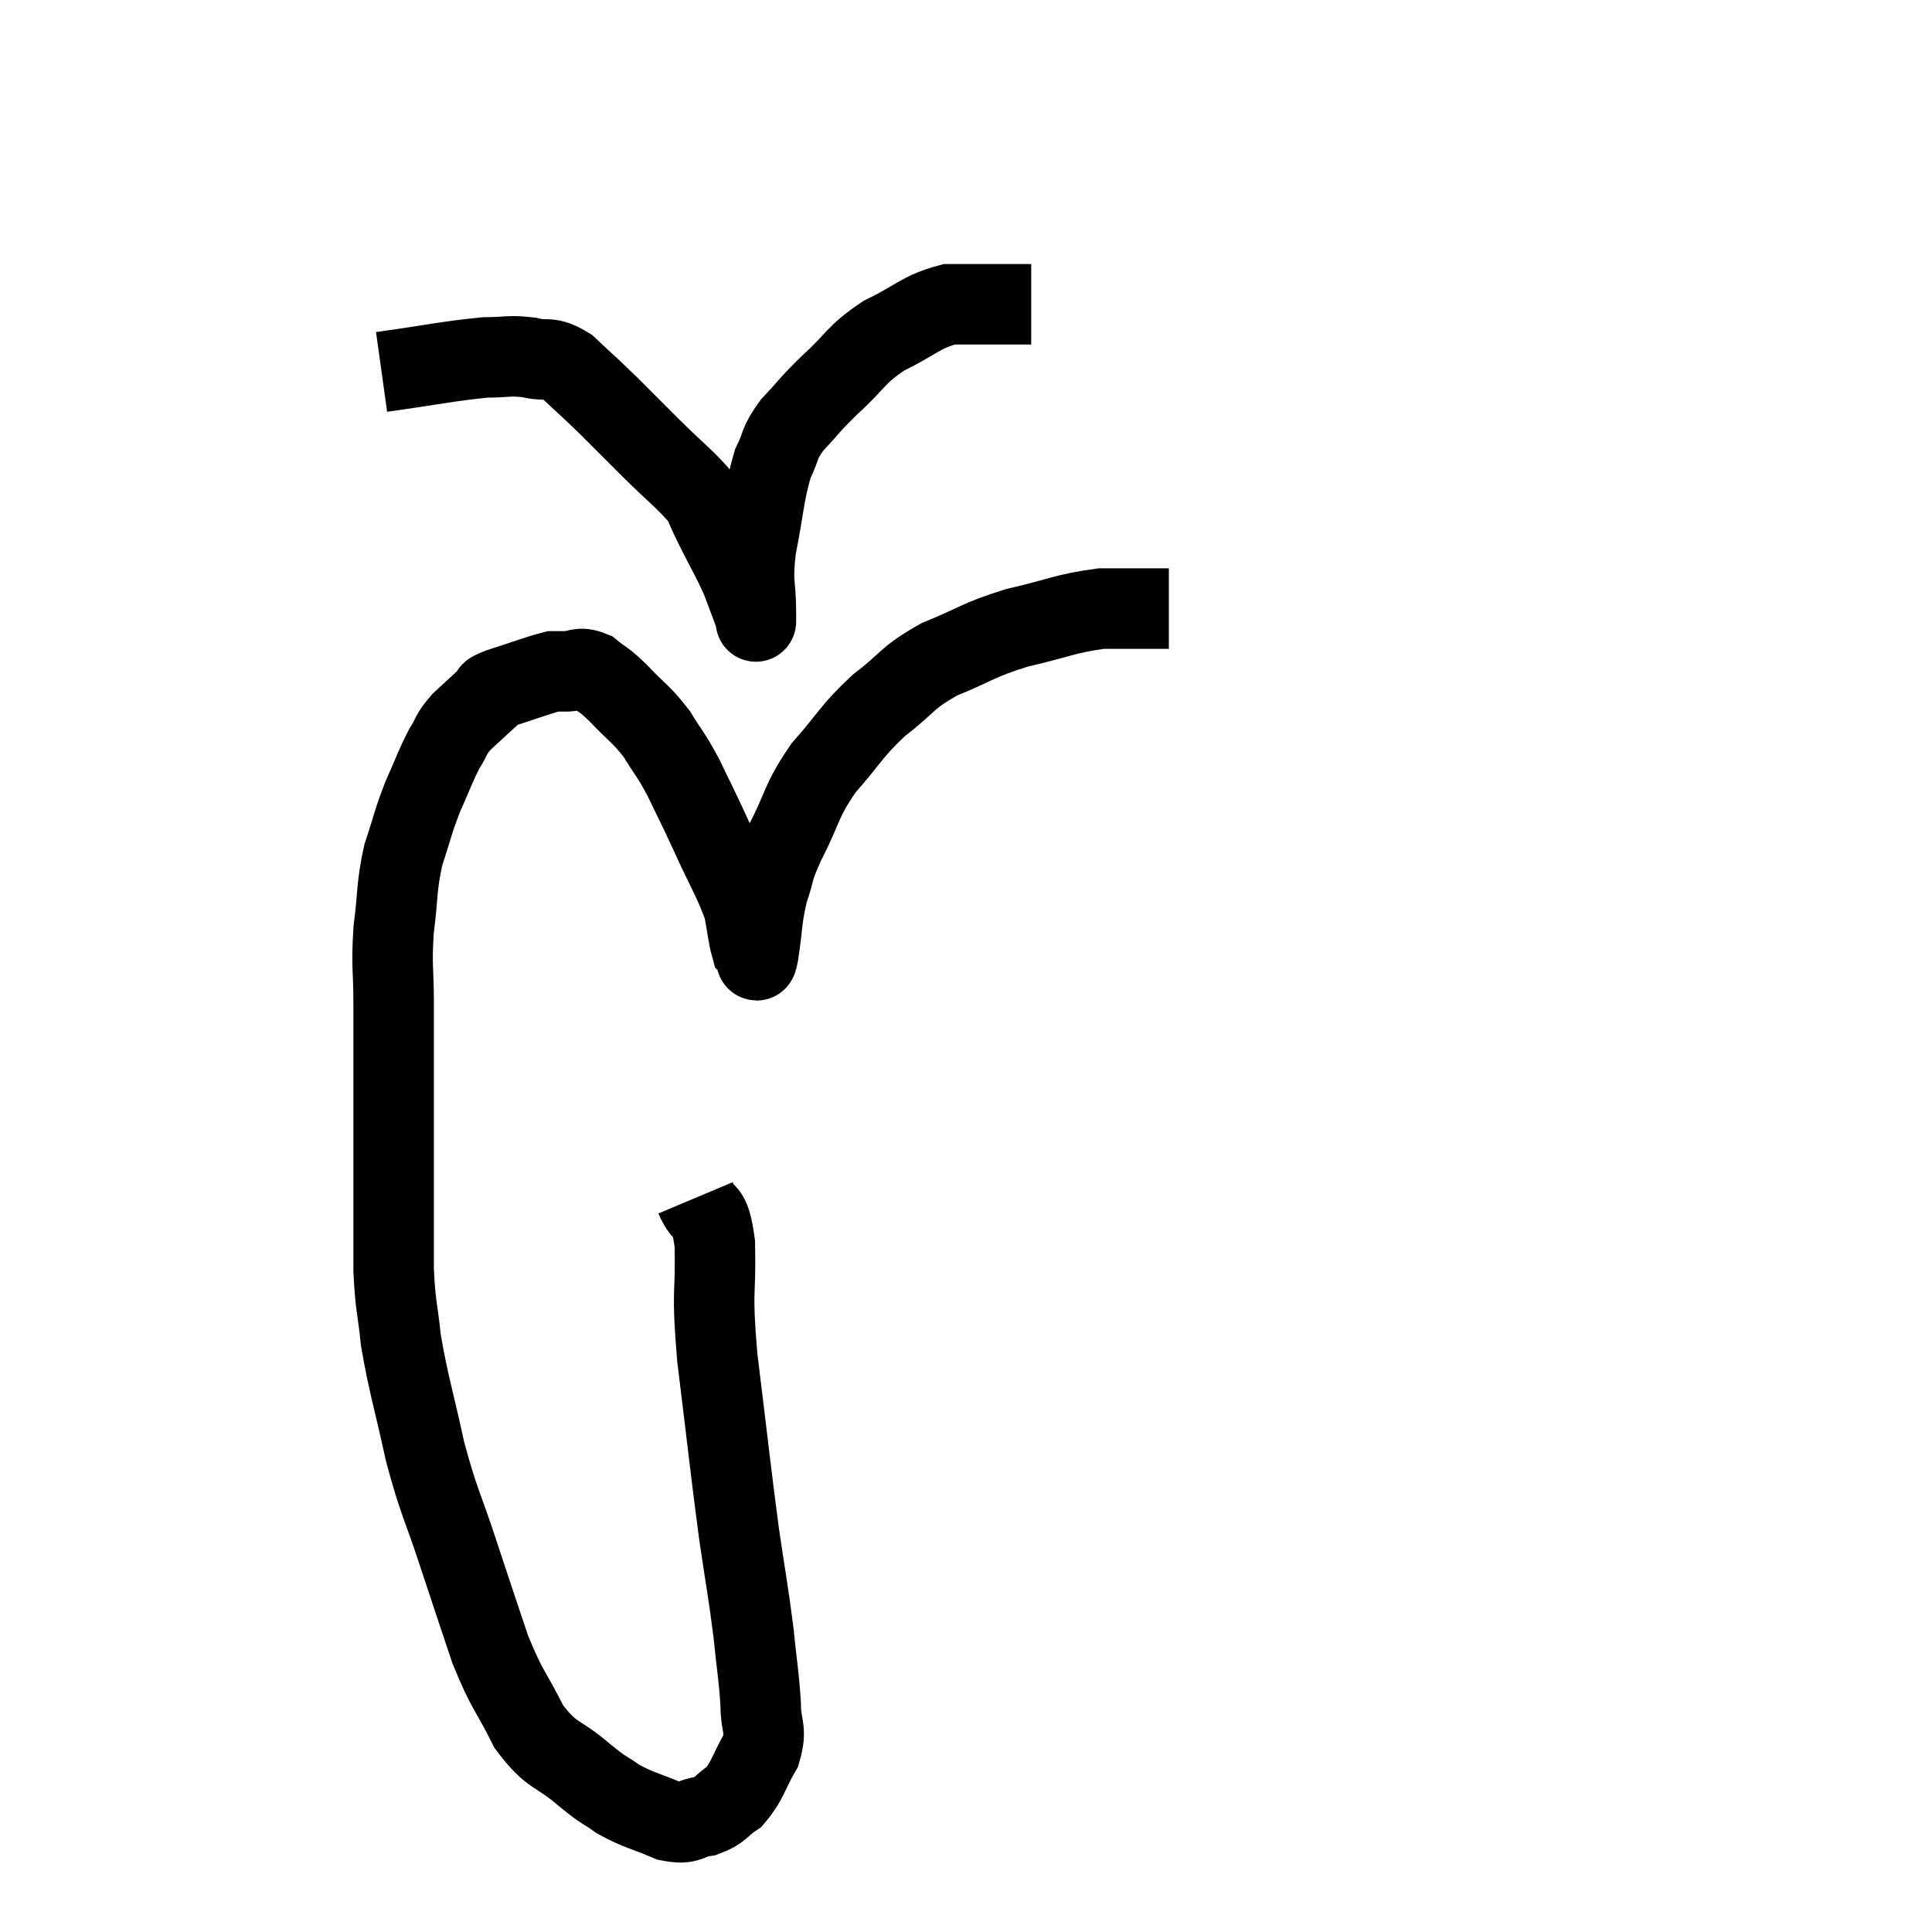 <svg width="48" height="48" viewBox="0 0 48 48" xmlns="http://www.w3.org/2000/svg"><path d="M 17.28 29.76 C 17.52 30.33, 17.625 29.91, 17.76 30.9 C 17.79 32.31, 17.67 31.92, 17.82 33.72 C 18.09 35.91, 18.135 36.39, 18.36 38.1 C 18.54 39.33, 18.585 39.495, 18.72 40.56 C 18.81 41.46, 18.855 41.625, 18.9 42.36 C 18.9 42.93, 19.065 42.93, 18.9 43.5 C 18.57 44.07, 18.585 44.235, 18.24 44.64 C 17.88 44.88, 17.925 44.97, 17.52 45.12 C 17.07 45.18, 17.16 45.345, 16.62 45.24 C 15.99 44.97, 15.885 44.985, 15.36 44.7 C 14.94 44.4, 15.075 44.55, 14.52 44.1 C 13.83 43.5, 13.725 43.68, 13.14 42.9 C 12.66 41.94, 12.615 42.045, 12.18 40.98 C 11.79 39.81, 11.805 39.87, 11.4 38.64 C 10.98 37.35, 10.92 37.395, 10.56 36.06 C 10.26 34.68, 10.155 34.425, 9.96 33.3 C 9.87 32.43, 9.825 32.49, 9.78 31.56 C 9.78 30.57, 9.78 30.795, 9.78 29.58 C 9.78 28.14, 9.78 27.855, 9.78 26.7 C 9.78 25.83, 9.78 25.86, 9.78 24.96 C 9.78 24.03, 9.72 24.03, 9.78 23.1 C 9.9 22.17, 9.84 22.065, 10.02 21.24 C 10.26 20.52, 10.245 20.46, 10.5 19.8 C 10.77 19.2, 10.8 19.065, 11.04 18.6 C 11.25 18.27, 11.175 18.27, 11.46 17.94 C 11.82 17.61, 11.94 17.49, 12.18 17.28 C 12.3 17.19, 12.03 17.25, 12.42 17.1 C 13.08 16.89, 13.335 16.785, 13.74 16.68 C 13.89 16.68, 13.8 16.68, 14.04 16.68 C 14.37 16.68, 14.37 16.545, 14.7 16.68 C 15.03 16.95, 14.955 16.83, 15.36 17.22 C 15.84 17.73, 15.915 17.715, 16.32 18.24 C 16.65 18.78, 16.65 18.705, 16.98 19.32 C 17.31 20.01, 17.265 19.89, 17.64 20.7 C 18.06 21.63, 18.225 21.855, 18.48 22.56 C 18.57 23.04, 18.585 23.25, 18.66 23.52 C 18.72 23.58, 18.75 23.61, 18.78 23.64 C 18.78 23.64, 18.765 23.625, 18.78 23.64 C 18.81 23.67, 18.765 24.075, 18.84 23.7 C 18.96 22.92, 18.915 22.83, 19.08 22.14 C 19.29 21.54, 19.155 21.705, 19.5 20.94 C 19.98 20.01, 19.875 19.935, 20.46 19.08 C 21.15 18.3, 21.12 18.195, 21.84 17.52 C 22.59 16.95, 22.485 16.86, 23.34 16.38 C 24.3 15.99, 24.255 15.915, 25.26 15.6 C 26.31 15.36, 26.46 15.24, 27.36 15.12 C 28.11 15.12, 28.44 15.12, 28.86 15.12 C 28.95 15.12, 28.995 15.12, 29.04 15.12 L 29.04 15.12" fill="none" stroke="black" stroke-width="2"></path><path d="M 9.48 9.24 C 10.77 9.06, 11.145 8.97, 12.06 8.88 C 12.6 8.88, 12.63 8.82, 13.14 8.88 C 13.62 9, 13.605 8.82, 14.1 9.12 C 14.61 9.6, 14.61 9.585, 15.12 10.08 C 15.63 10.59, 15.555 10.515, 16.14 11.1 C 16.8 11.76, 17.055 11.925, 17.46 12.42 C 17.61 12.75, 17.52 12.585, 17.76 13.08 C 18.09 13.74, 18.165 13.83, 18.42 14.4 C 18.6 14.88, 18.69 15.12, 18.78 15.36 C 18.78 15.36, 18.78 15.36, 18.78 15.36 C 18.78 15.36, 18.78 15.39, 18.78 15.36 C 18.78 15.3, 18.78 15.675, 18.78 15.24 C 18.78 14.43, 18.675 14.55, 18.78 13.62 C 18.99 12.57, 18.975 12.285, 19.2 11.52 C 19.44 11.04, 19.32 11.055, 19.68 10.56 C 20.16 10.05, 20.07 10.095, 20.64 9.54 C 21.3 8.94, 21.225 8.835, 21.96 8.34 C 22.77 7.95, 22.86 7.755, 23.58 7.56 C 24.21 7.56, 24.36 7.56, 24.84 7.56 C 25.17 7.56, 25.305 7.56, 25.5 7.56 C 25.56 7.56, 25.59 7.56, 25.62 7.56 L 25.62 7.56" fill="none" stroke="black" stroke-width="2"></path></svg>
